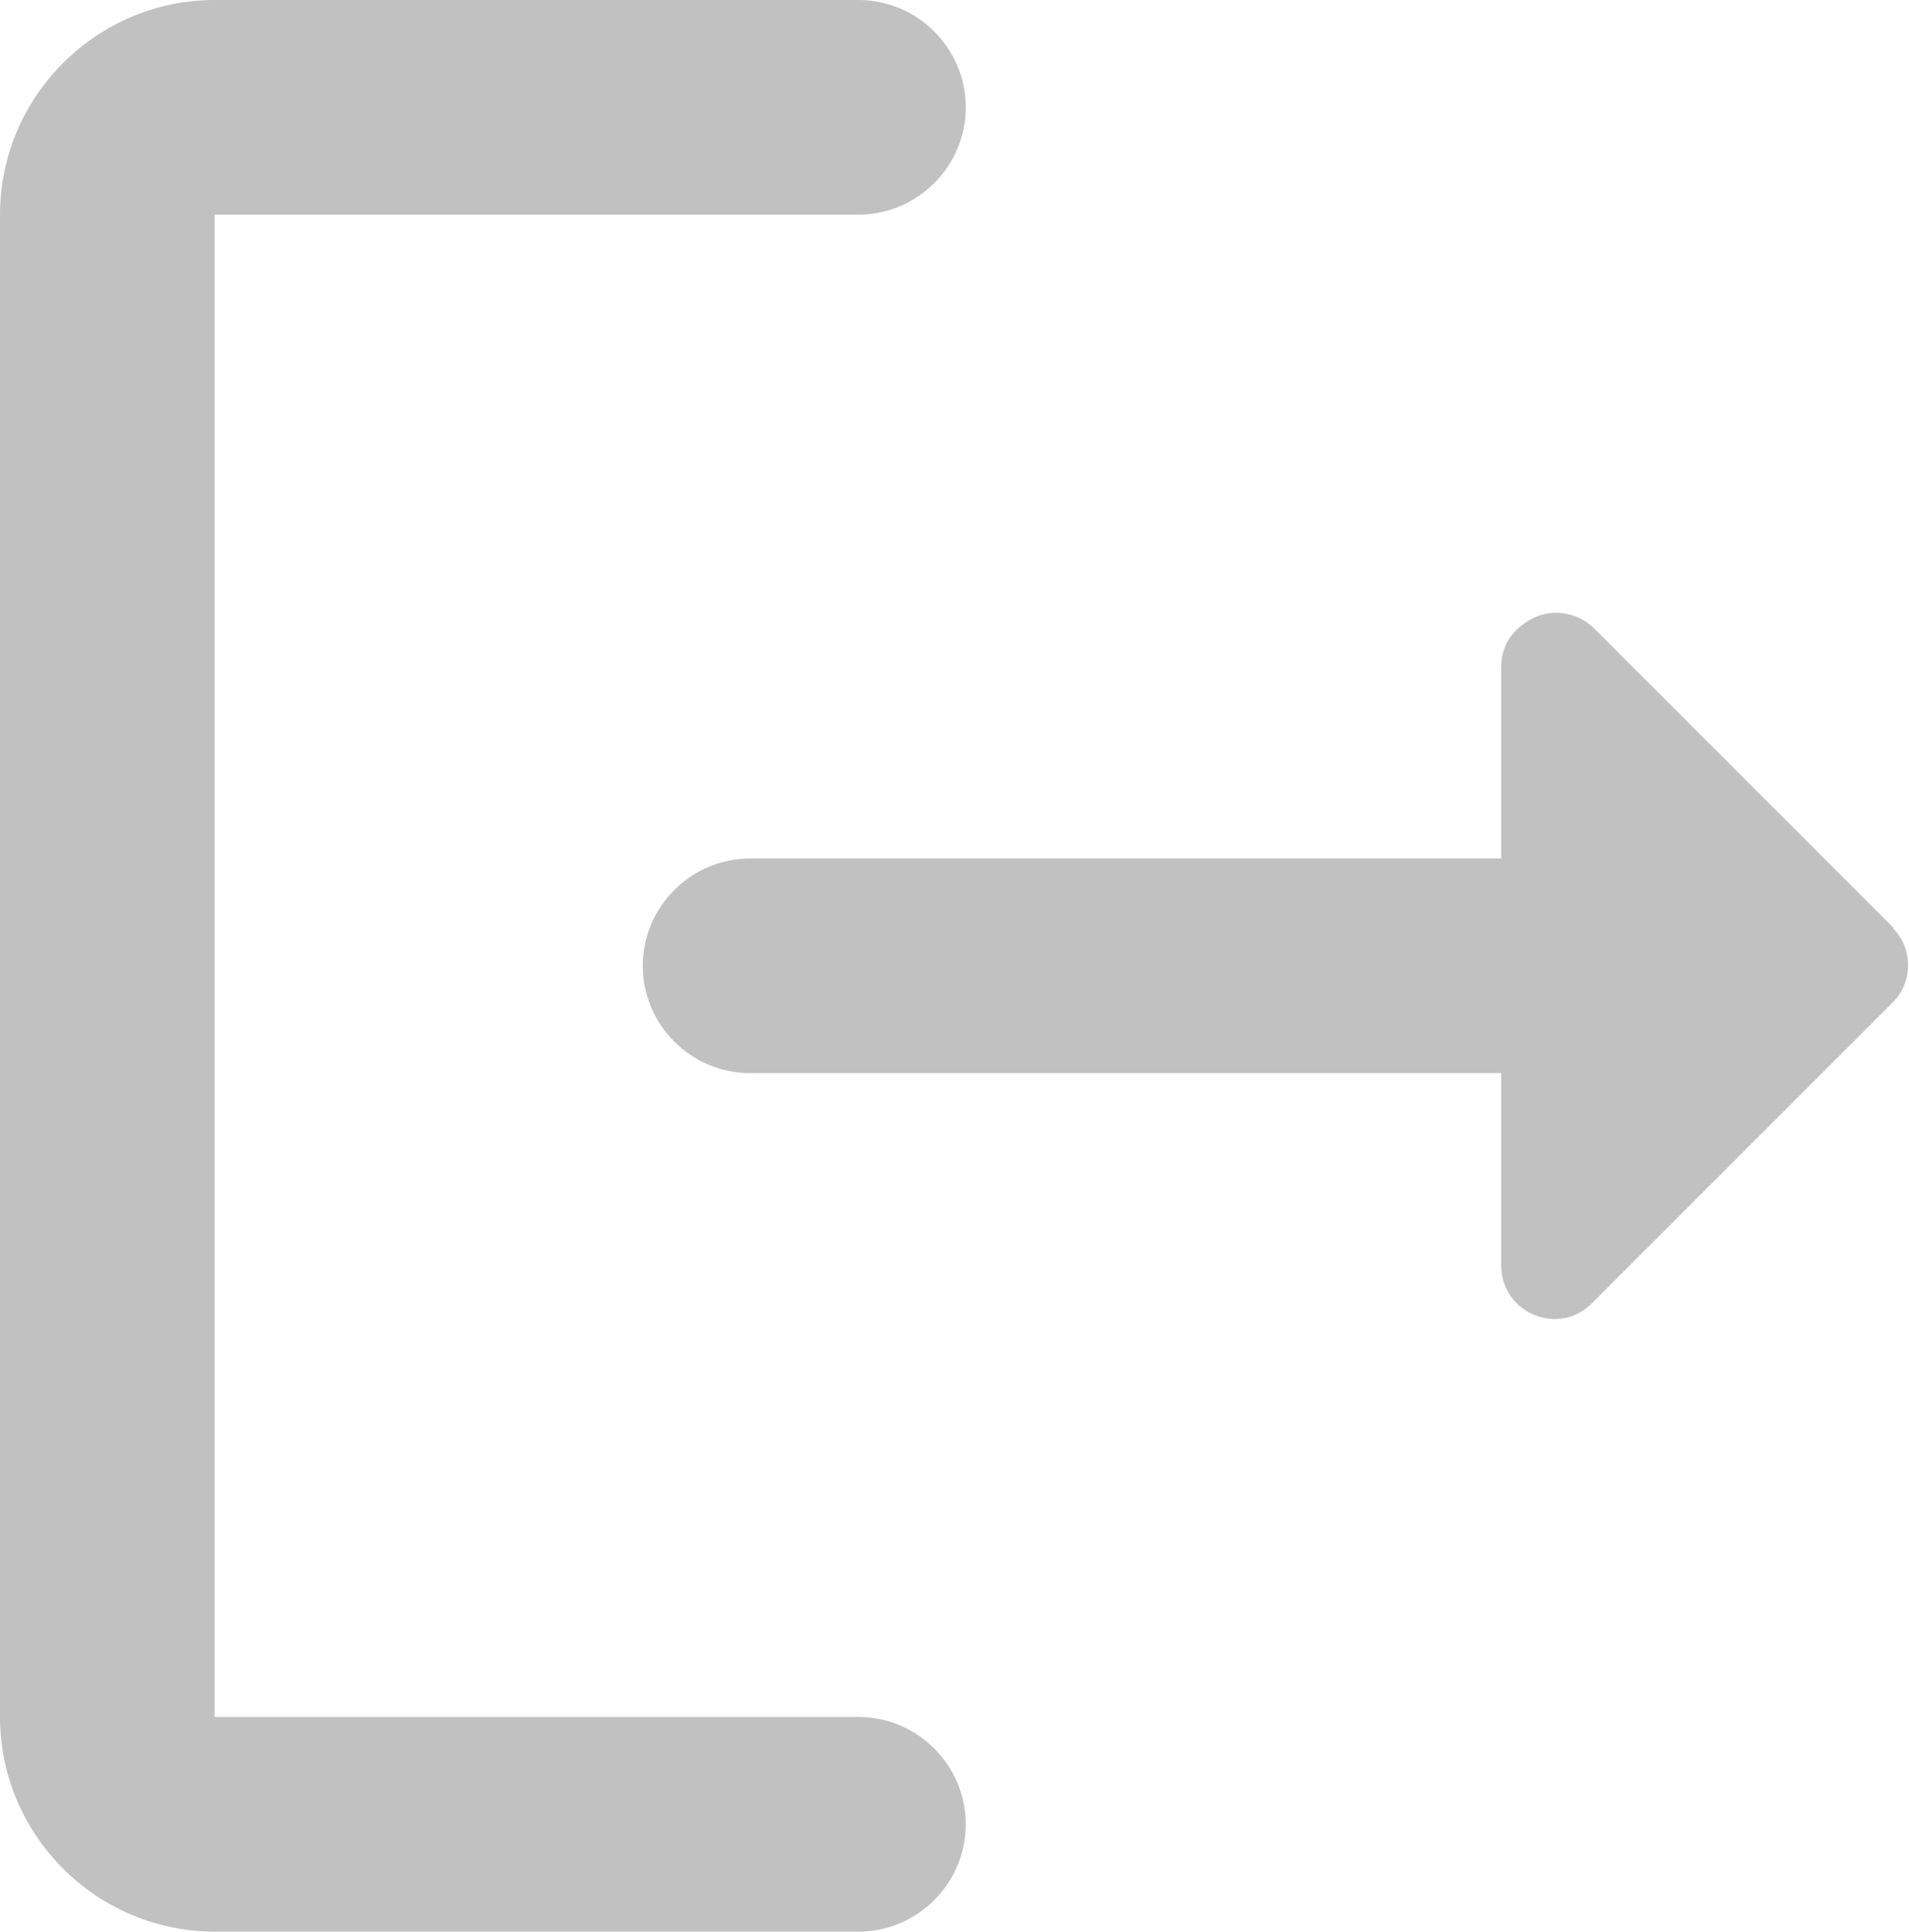 <?xml version="1.0" encoding="UTF-8"?>
<svg id="Capa_2" data-name="Capa 2" xmlns="http://www.w3.org/2000/svg" viewBox="0 0 17.79 18">
  <defs>
    <style>
      .cls-1 {
        fill: #c1c1c1;
        stroke-width: 0px;
      }
    </style>
  </defs>
  <g id="Capa_1-2" data-name="Capa 1">
    <g>
      <path class="cls-1" d="M8,16H2V2h6c.55,0,1-.45,1-1s-.45-1-1-1H2C.9,0,0,.9,0,2v14c0,1.1.9,2,2,2h6c.55,0,1-.45,1-1s-.45-1-1-1Z"/>
      <path class="cls-1" d="M17.65,8.65l-2.79-2.79c-.07-.07-.16-.12-.26-.14-.1-.02-.2-.01-.29.03-.09.04-.17.1-.23.18-.06.08-.09.18-.09.28v1.79h-7c-.55,0-1,.45-1,1s.45,1,1,1h7v1.79c0,.45.54.67.85.35l2.79-2.79c.2-.19.2-.51.01-.7Z"/>
    </g>
  </g>
</svg>